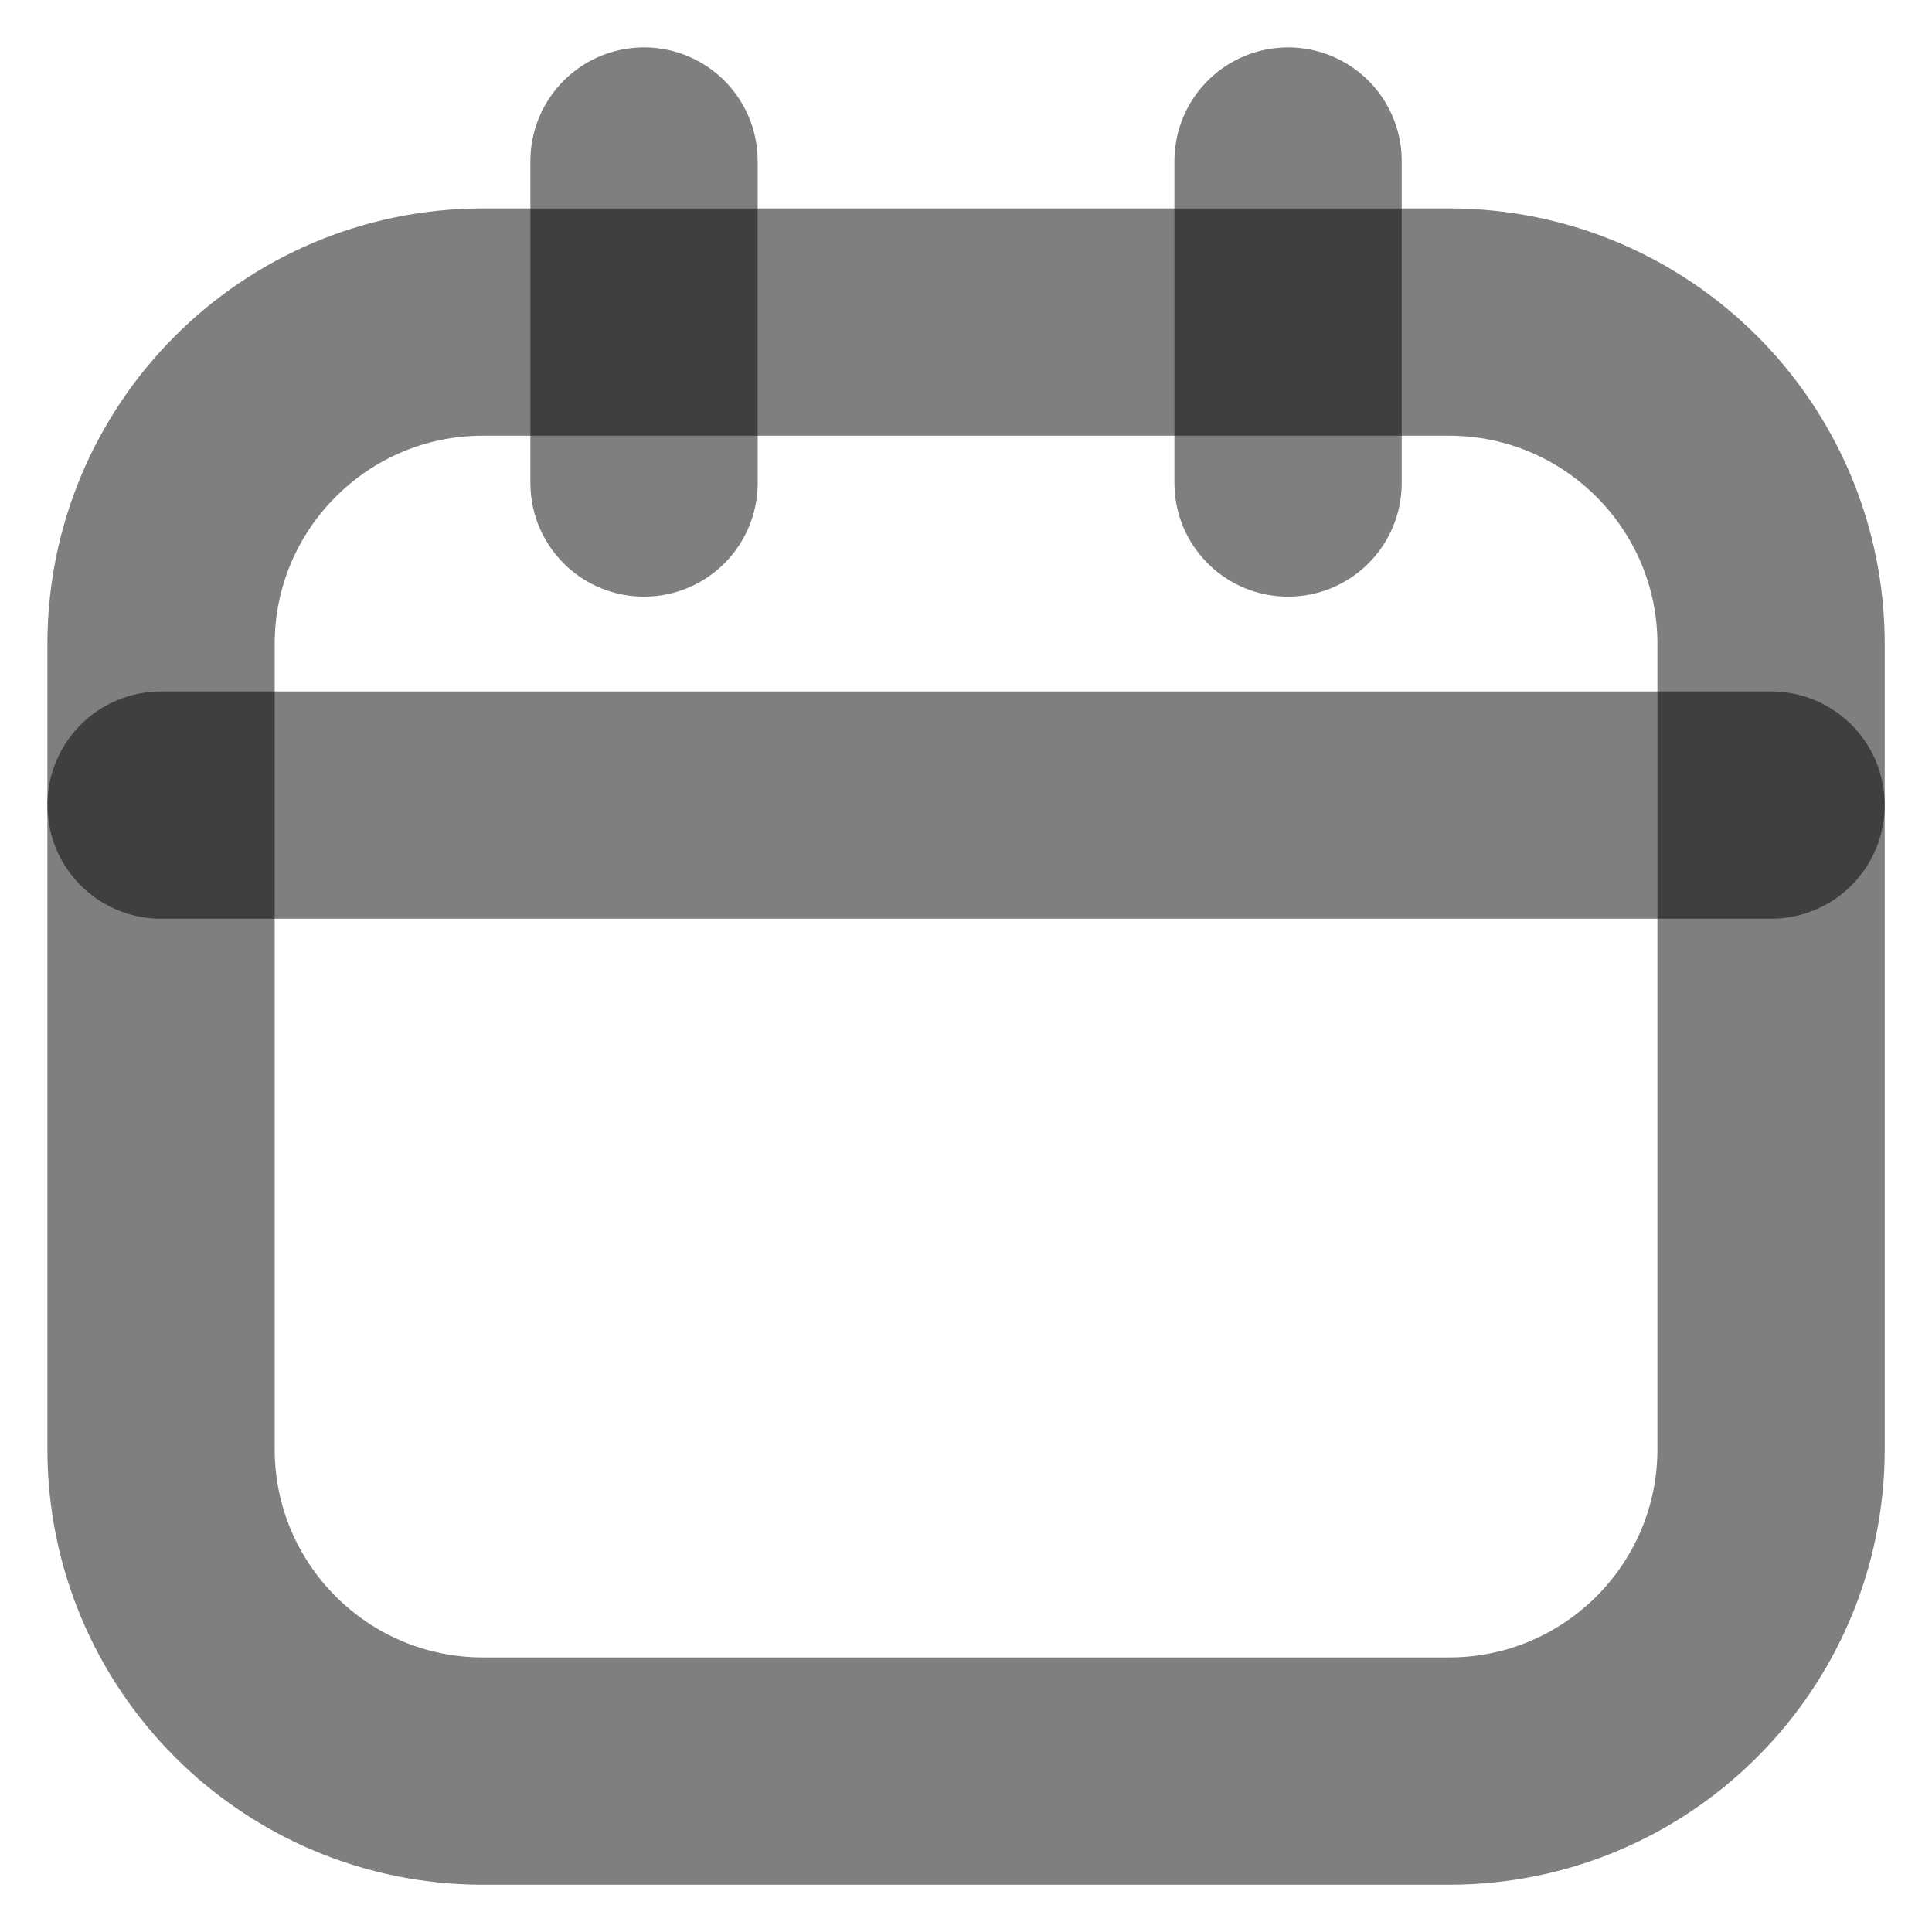 <svg width="17" height="17" viewBox="0 0 17 17" fill="none" xmlns="http://www.w3.org/2000/svg">
<path d="M12.75 2.834H4.25C2.686 2.834 1.417 4.103 1.417 5.667V12.751C1.417 14.316 2.686 15.584 4.25 15.584H12.75C14.315 15.584 15.584 14.316 15.584 12.751V5.667C15.584 4.103 14.315 2.834 12.75 2.834Z" stroke="black" stroke-opacity="0.5" stroke-width="2" stroke-linecap="round" stroke-linejoin="round"/>
<path d="M5.667 1.417V4.25M11.334 1.417V4.25M1.417 7.084H15.584" stroke="black" stroke-opacity="0.5" stroke-width="2" stroke-linecap="round" stroke-linejoin="round"/>
</svg>
